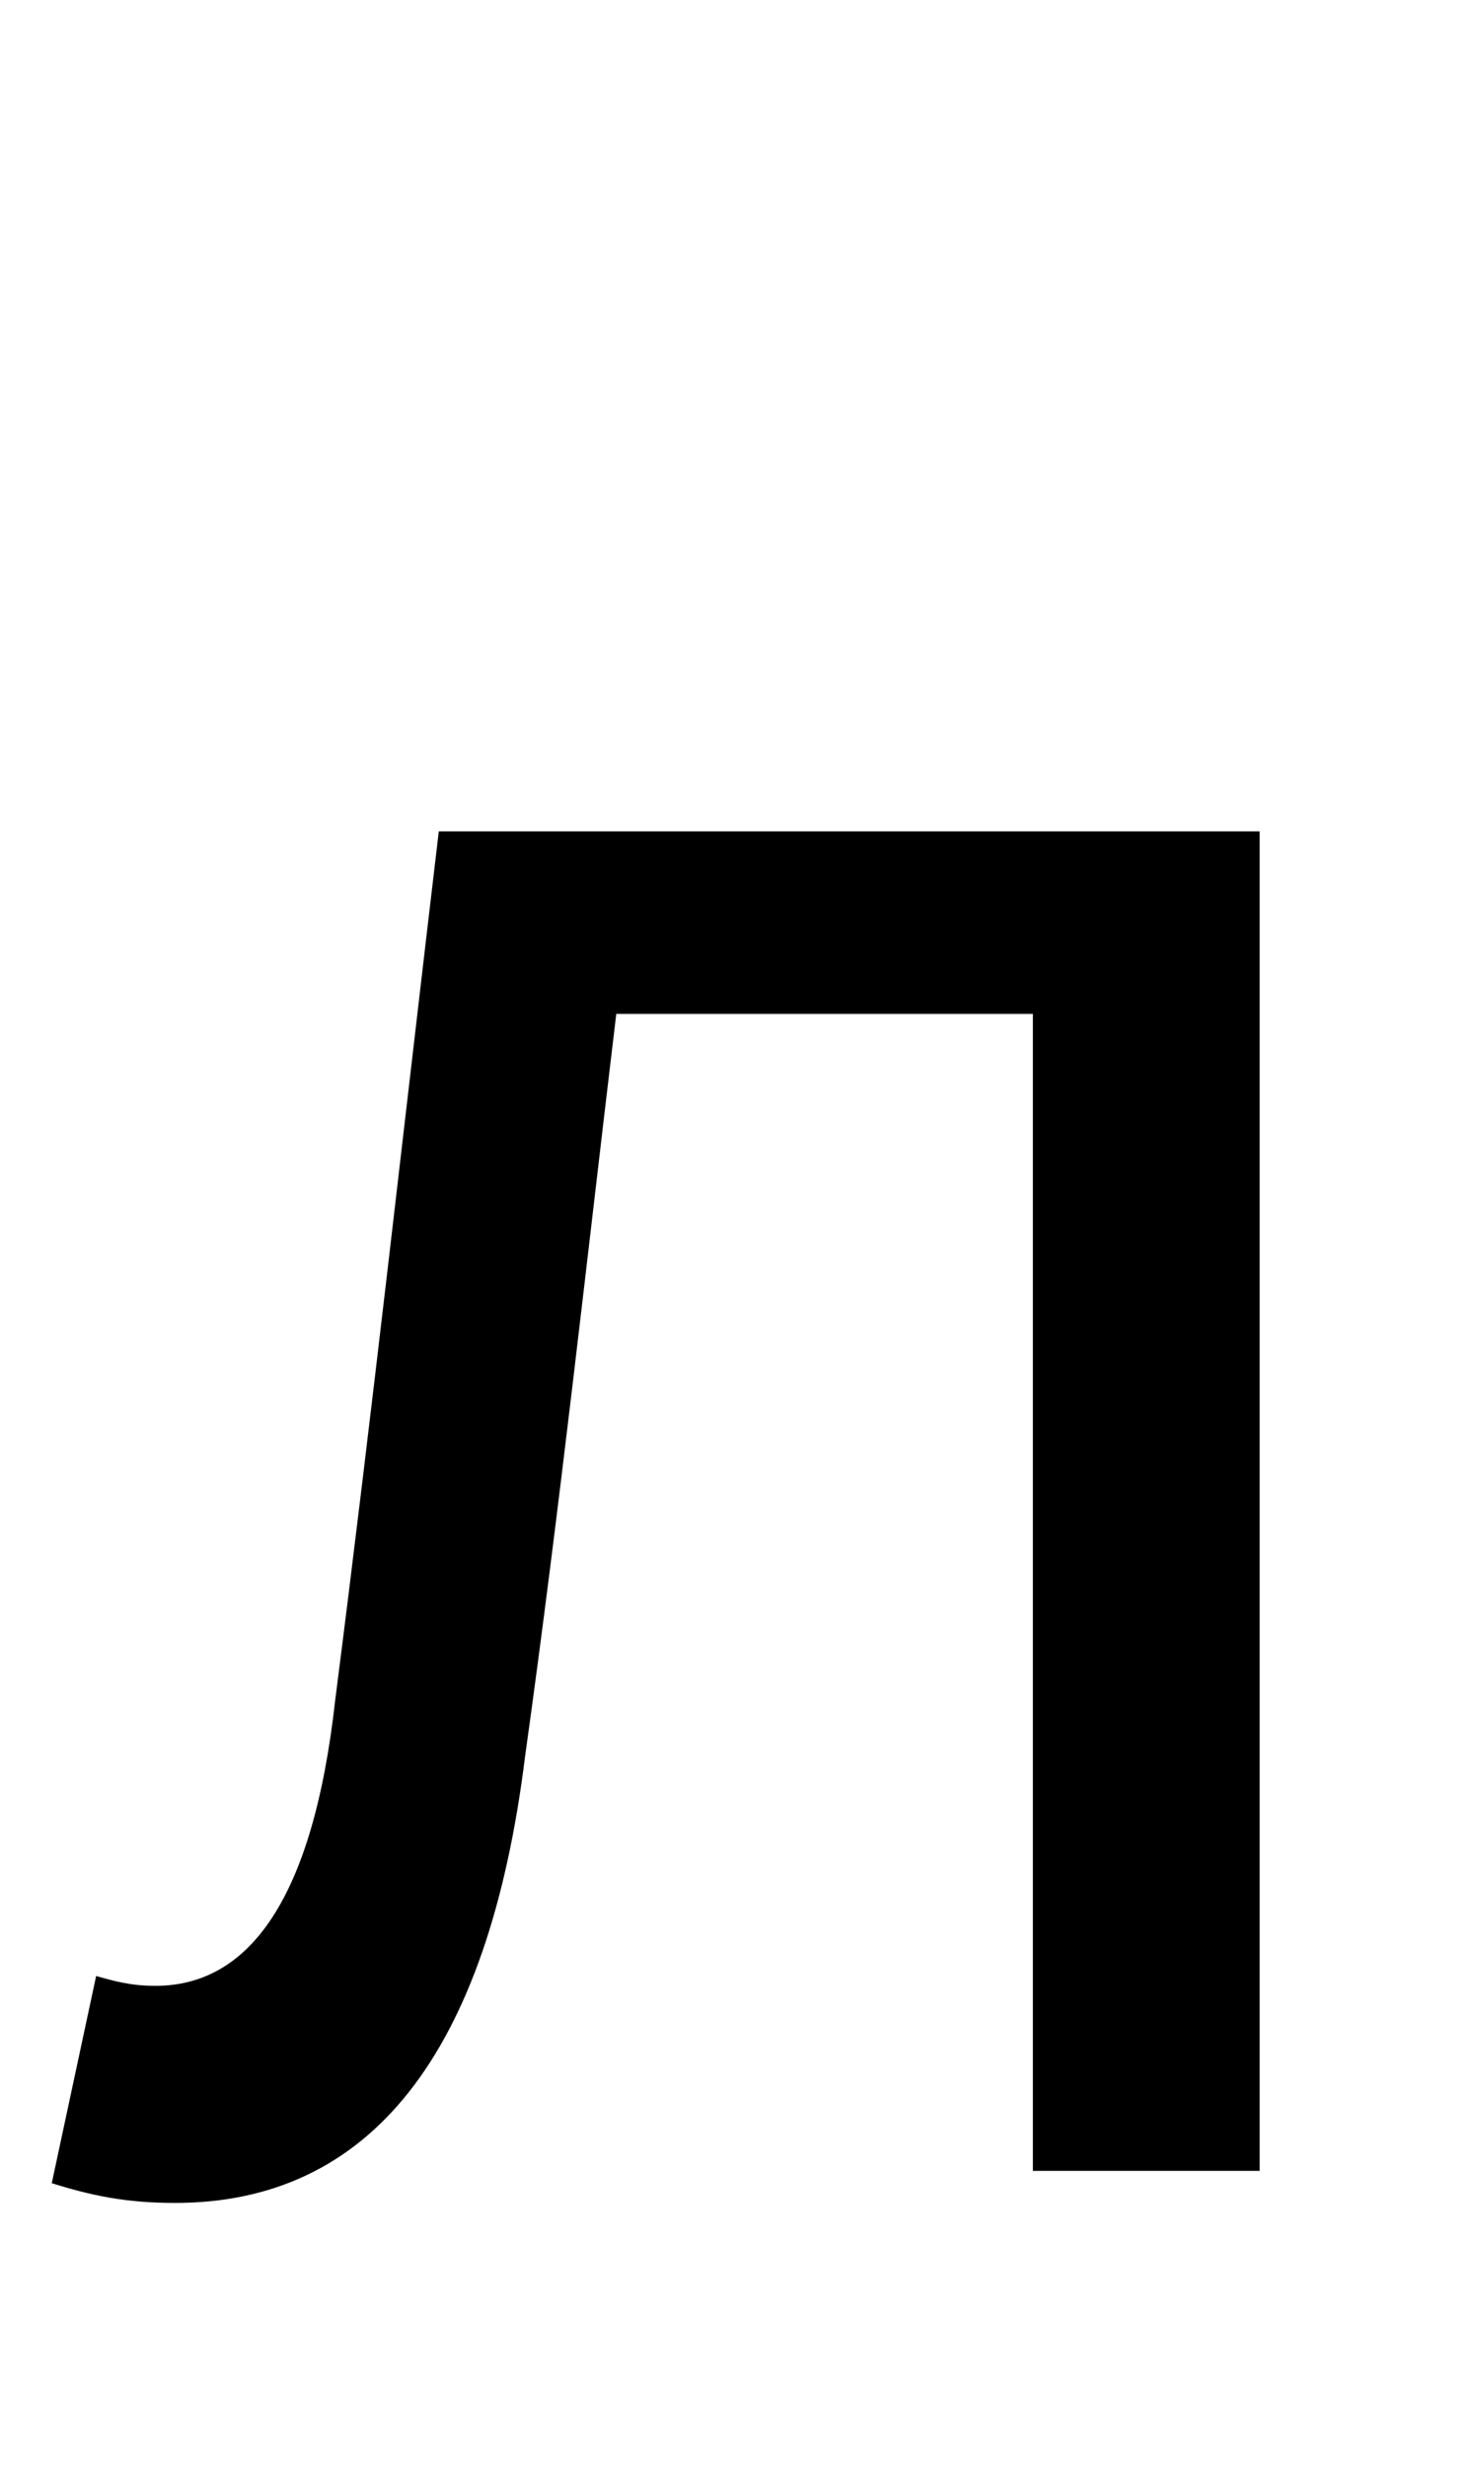<?xml version="1.0" standalone="no"?>
<!DOCTYPE svg PUBLIC "-//W3C//DTD SVG 1.1//EN" "http://www.w3.org/Graphics/SVG/1.1/DTD/svg11.dtd" >
<svg xmlns="http://www.w3.org/2000/svg" xmlns:xlink="http://www.w3.org/1999/xlink" version="1.1" viewBox="-10 0 602 1000">
   <path fill="currentColor"
d="M61 893c-20 0 -34 -3 -50 -8l18 -84c7 2 14 4 24 4c38 0 64 -35 73 -116c15 -117 28 -234 42 -352h333v543h-92v-469h-169c-12 100 -23 201 -37 301c-15 121 -63 181 -142 181z" />
</svg>
